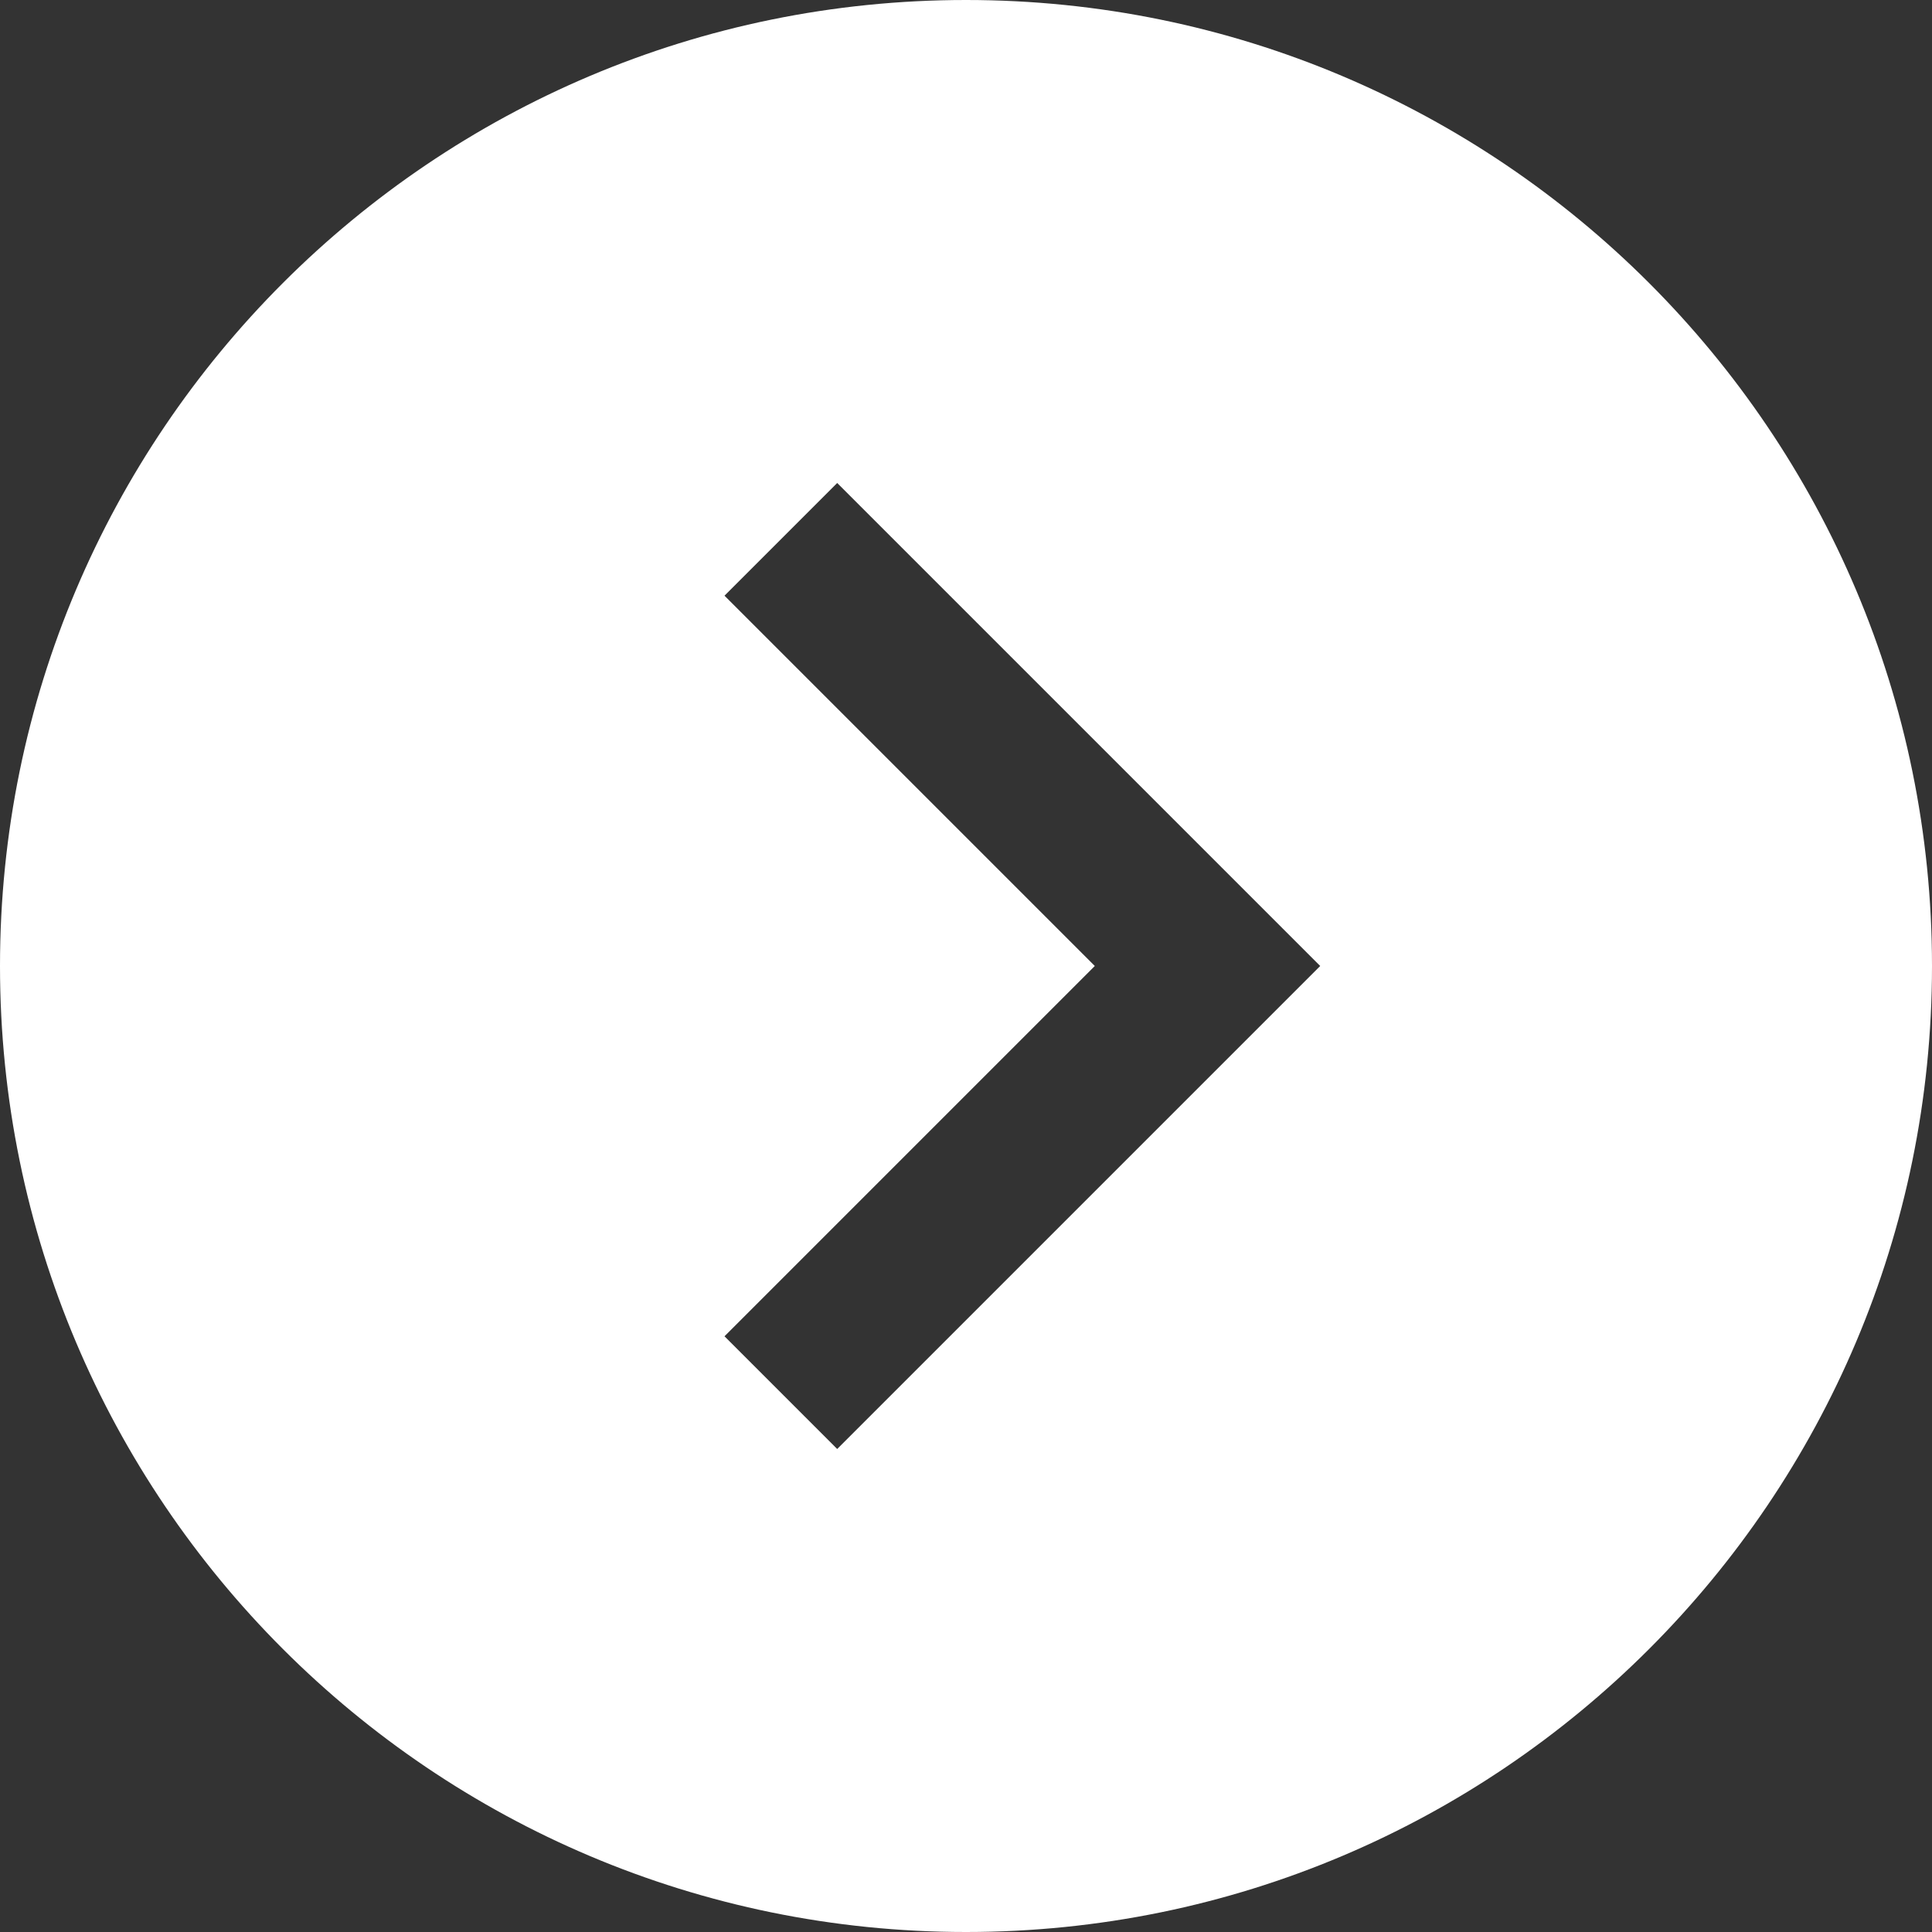 <?xml version="1.0" encoding="UTF-8"?>
<svg width="24px" height="24px" viewBox="0 0 24 24" version="1.1" xmlns="http://www.w3.org/2000/svg" xmlns:xlink="http://www.w3.org/1999/xlink">
    <rect x="0" y="0" width="24" height="24" fill="#333333" stroke="none"/>
    <!-- Generator: Sketch 49.3 (51167) - http://www.bohemiancoding.com/sketch -->
    <title>btn_chevron right</title>
    <desc>Created with Sketch.</desc>
    <defs></defs>
    <g id="Page-1" stroke="none" stroke-width="1" fill="none" fill-rule="evenodd">
        <g id="創順官網" transform="translate(-1187, -3852)" fill="#FFFFFF">
            <g id="加入我們" transform="translate(220, 3802)">
                <path d="M979,74 C972.373,74 967,68.627 967,62 C967,55.373 972.373,50 979,50 C985.627,50 991,55.373 991,62 C991,68.627 985.627,74 979,74 Z M976,57.4 L980.6,62 L976,66.6 L977.4,68 L983.4,62 L977.4,56 L976,57.4 Z" id="btn_chevron-right"></path>
            </g>
        </g>
    </g>
</svg>